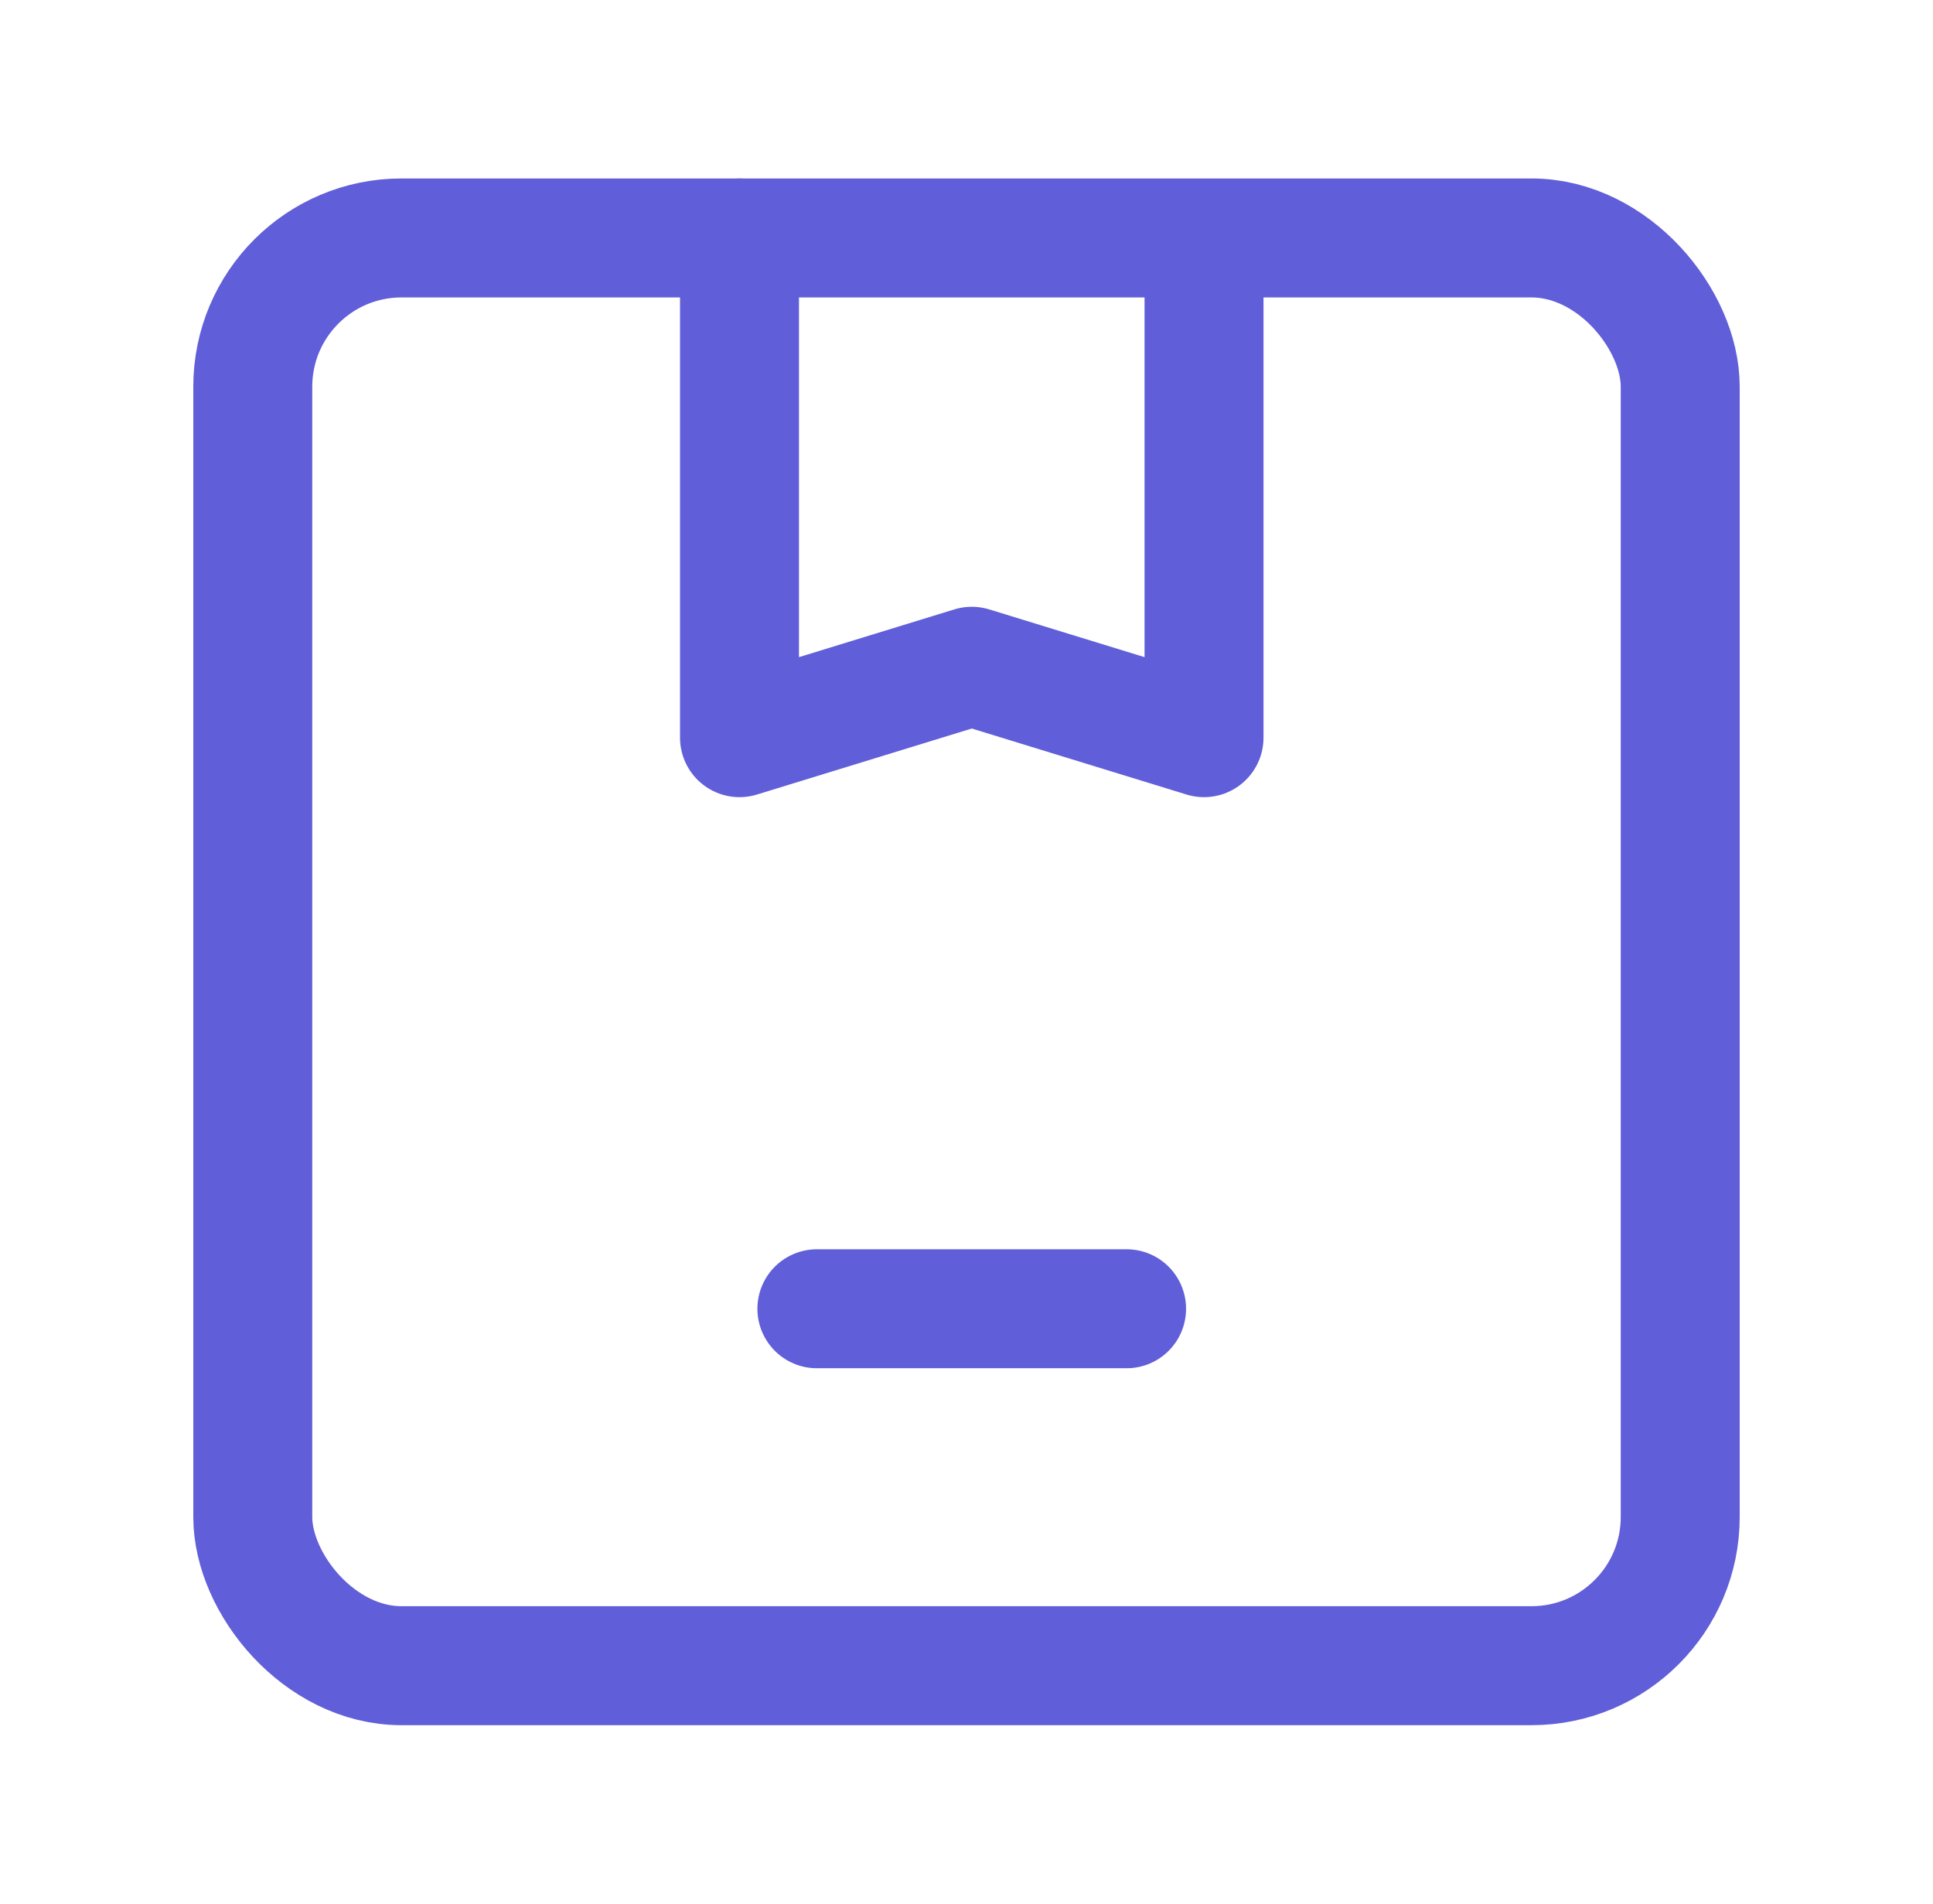 <svg width="65" height="64" viewBox="0 0 65 64" fill="none" xmlns="http://www.w3.org/2000/svg">
<rect x="8.5" y="8" width="48" height="48" rx="5" stroke="#605ED8" stroke-width="4"/>
<path d="M27.469 44H37.883" stroke="#605ED8" stroke-width="4" stroke-linecap="round" stroke-linejoin="round"/>
<path d="M24.867 8L24.867 24.8L32.677 22.4L40.487 24.8L40.487 9.2" stroke="#605ED8" stroke-width="4" stroke-linecap="round" stroke-linejoin="round"/>
</svg>

